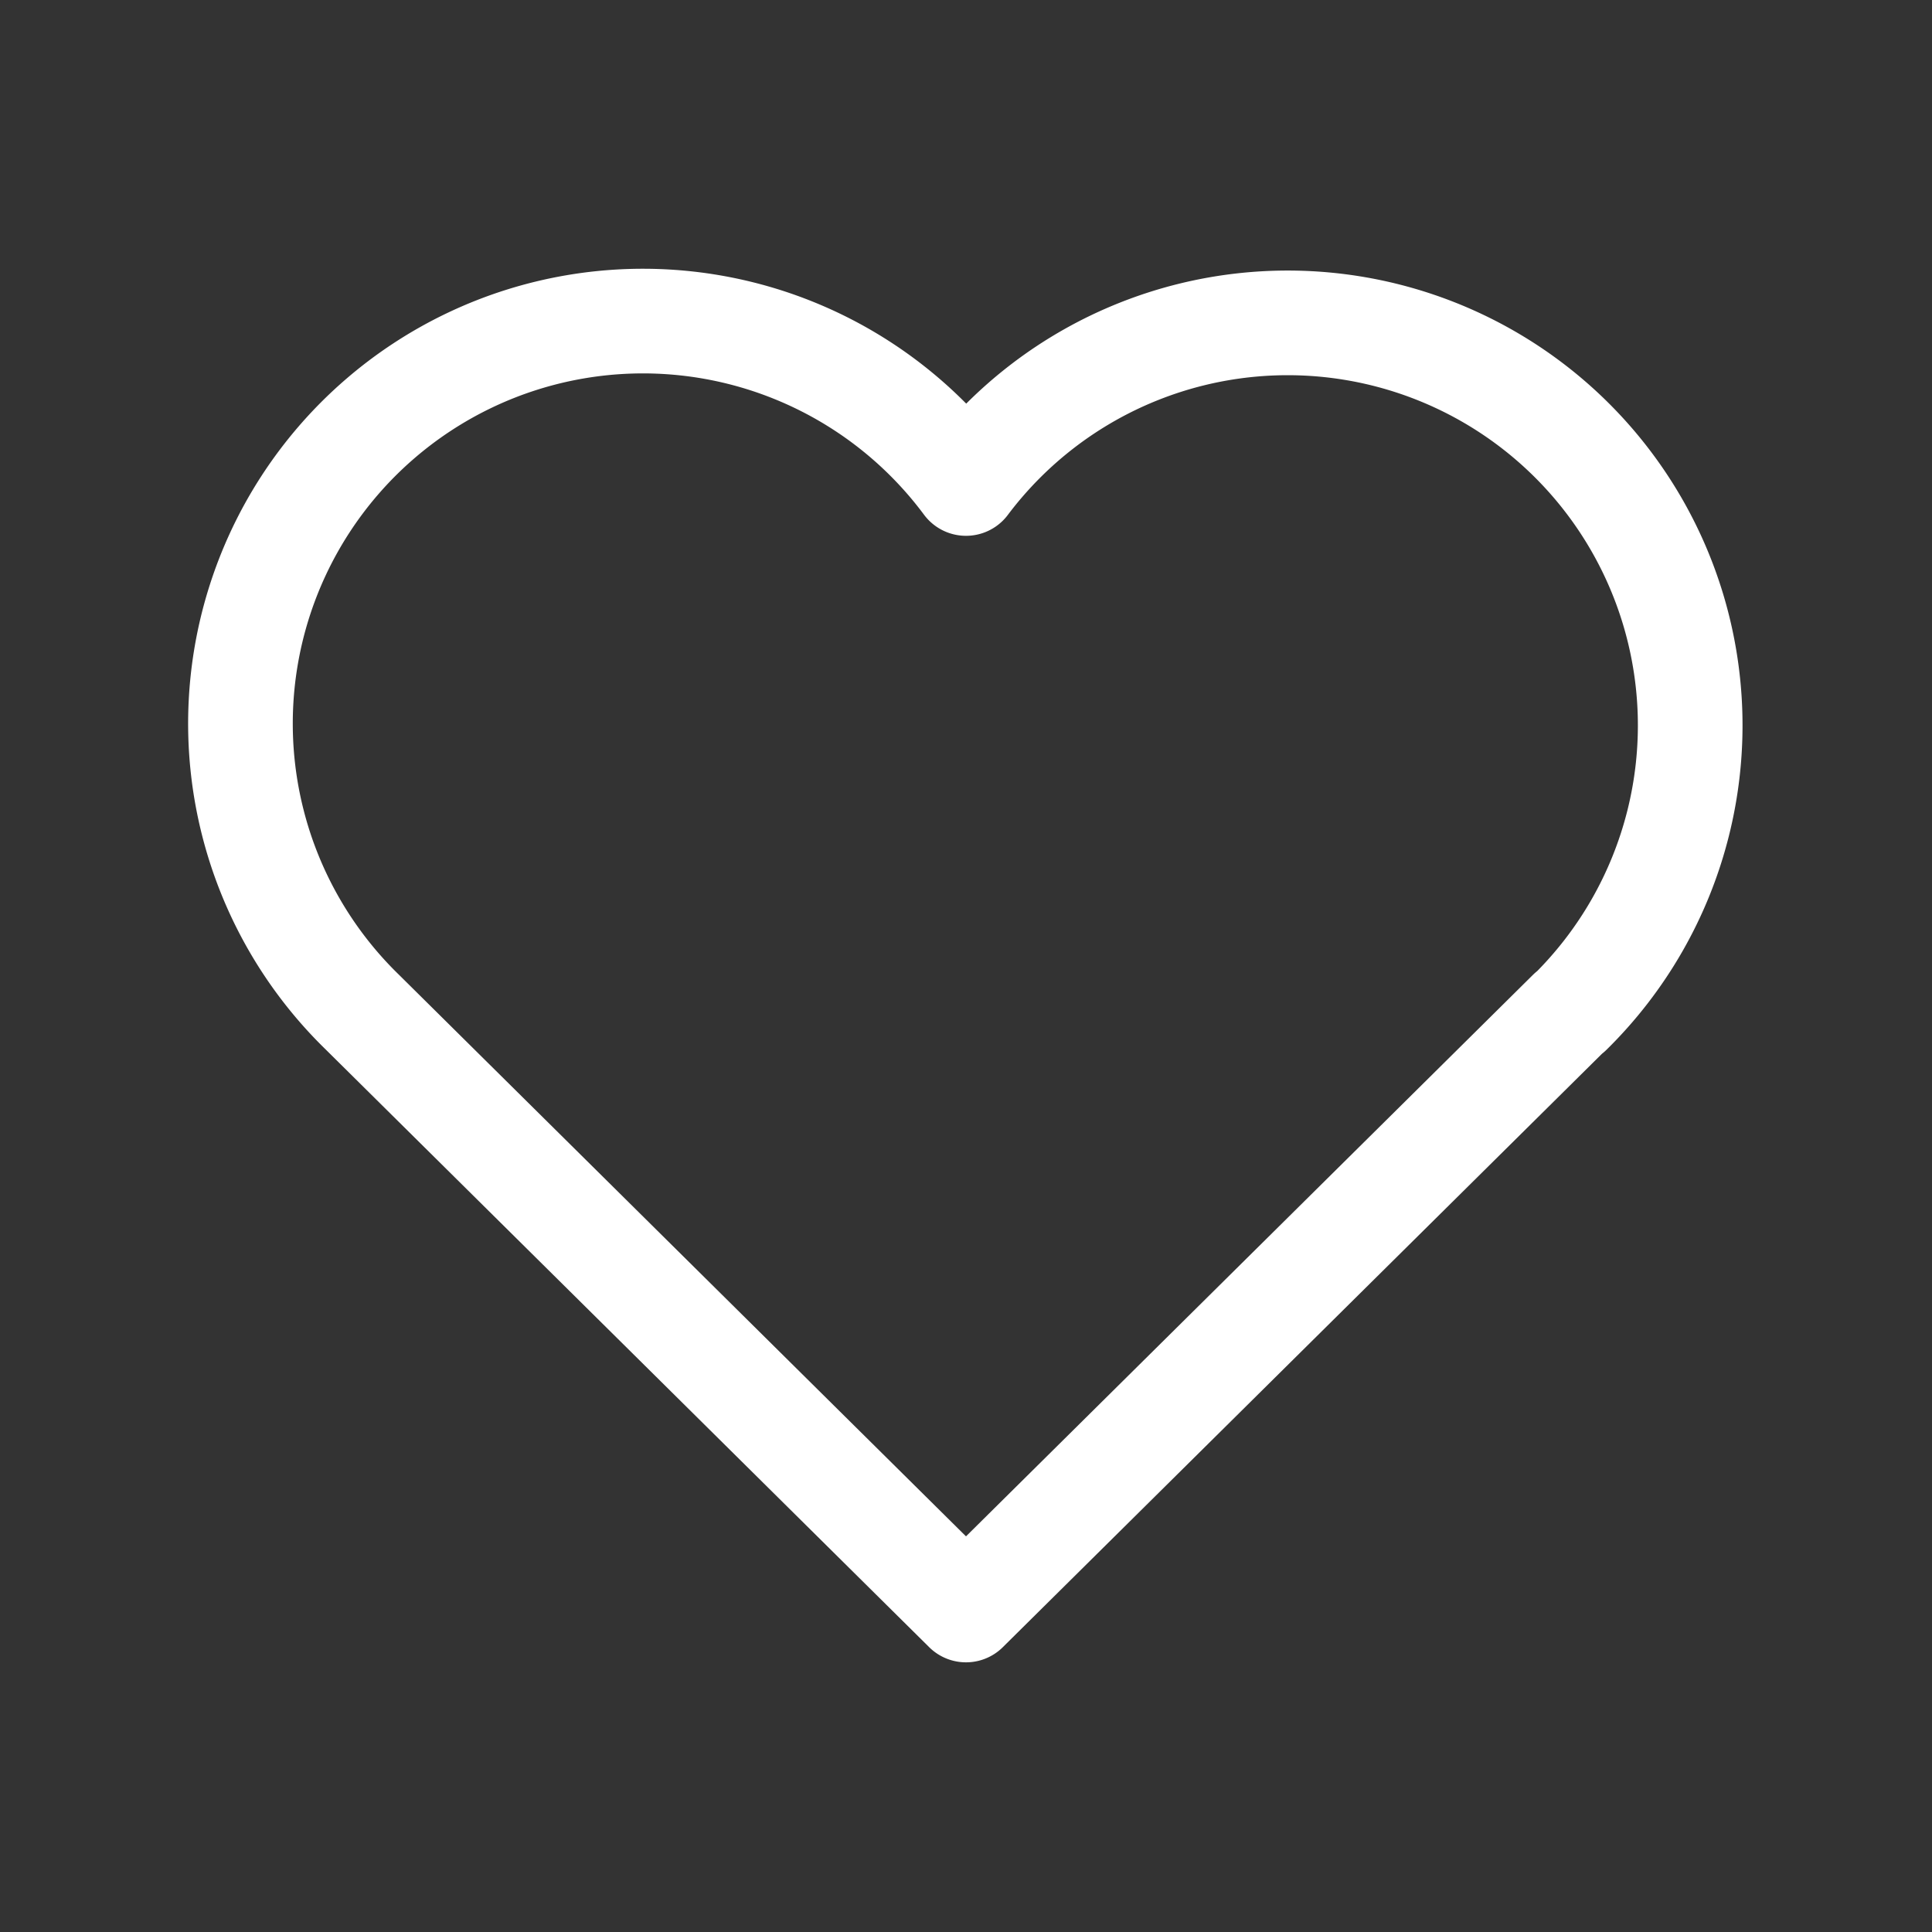 <svg
xmlns="http://www.w3.org/2000/svg" 
class="icon icon-tabler icon-tabler-heart" 
width="30" 
height="30" 
viewBox="0 0 24 24" 
stroke-width="1.3" 
stroke="#fff" 
fill="none" 
stroke-linecap="round" 
stroke-linejoin="round">
  <rect x="0" y="0" width="24" height="24" fill="#333333" stroke="none"/>
  <path stroke="none" d="M0 0h24v24H0z" fill="none"/>
  <path d="M19.5 12.572l-7.5 7.428l-7.5 -7.428a5 5 0 1 1 7.5 -6.566a5 5 0 1 1 7.5 6.572" />
</svg>